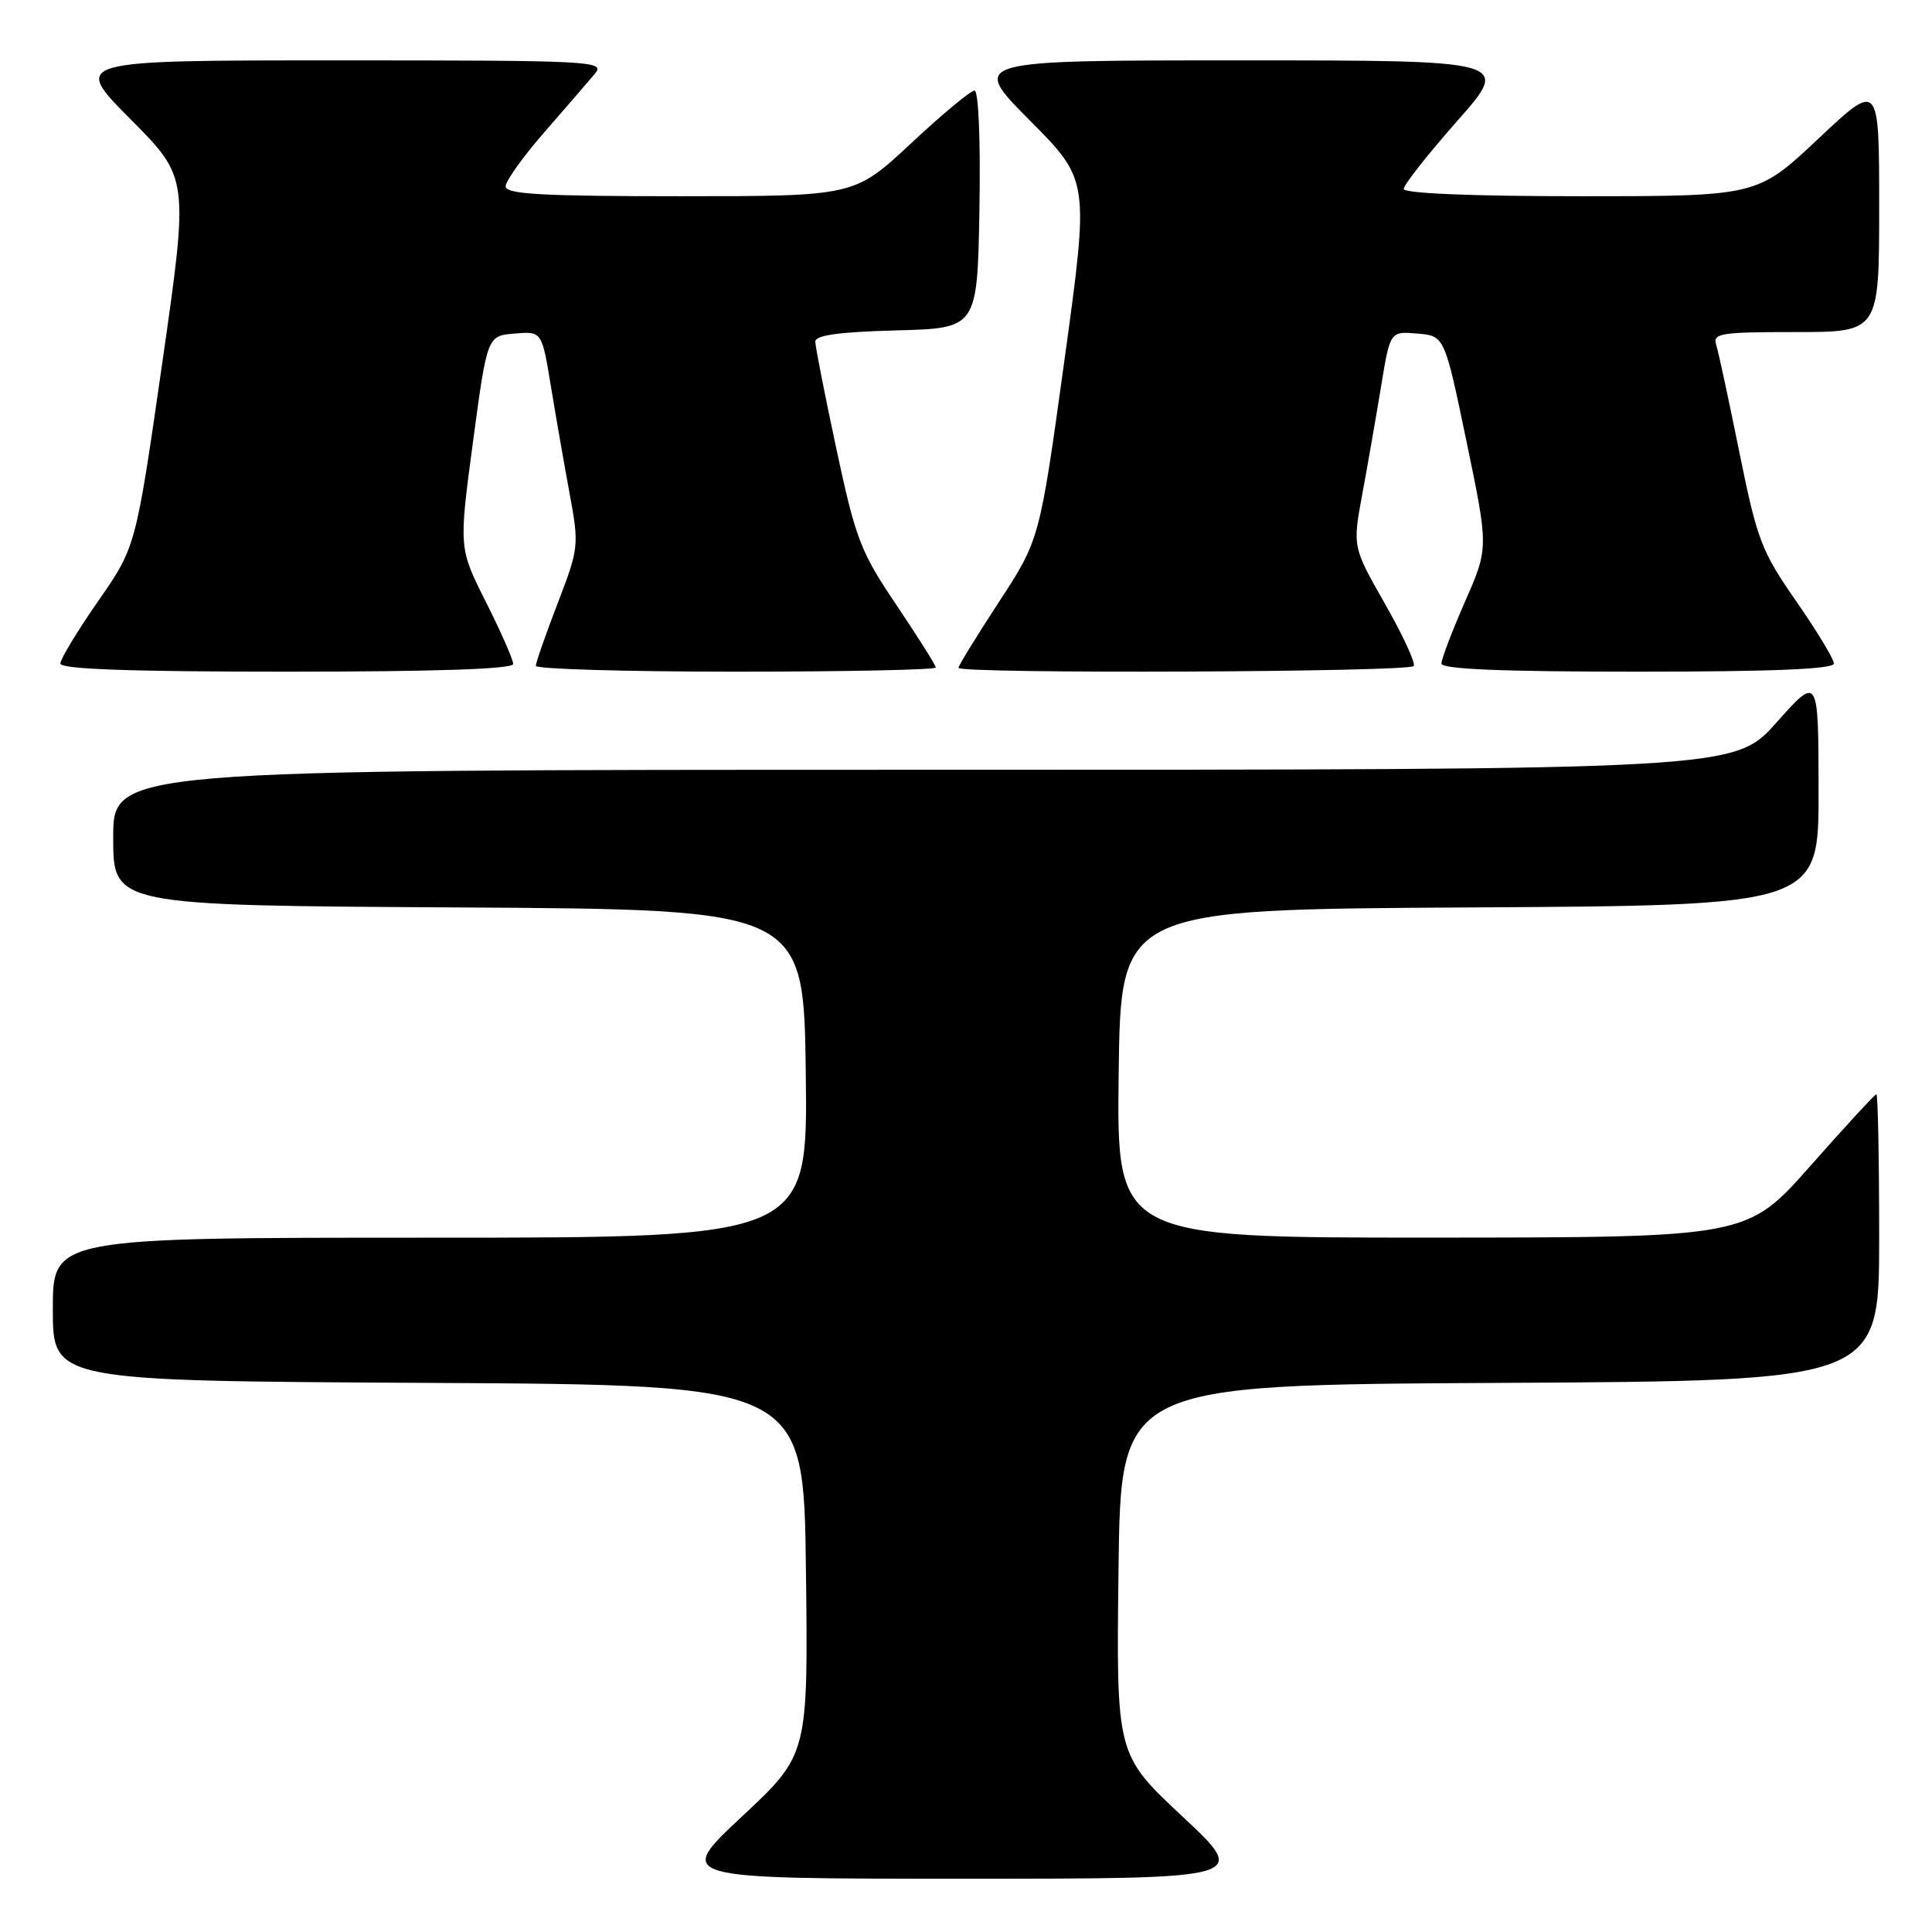 <?xml version="1.0" encoding="UTF-8" standalone="no"?>
<!DOCTYPE svg PUBLIC "-//W3C//DTD SVG 1.1//EN" "http://www.w3.org/Graphics/SVG/1.1/DTD/svg11.dtd" >
<svg xmlns="http://www.w3.org/2000/svg" xmlns:xlink="http://www.w3.org/1999/xlink" version="1.1" viewBox="0 0 256 256">
 <g >
 <path fill="currentColor"
d=" M 156.71 240.72 C 147.91 232.50 147.91 232.50 148.21 208.00 C 148.50 183.50 148.50 183.50 198.75 183.24 C 249.00 182.98 249.00 182.98 249.00 163.99 C 249.00 153.55 248.83 145.00 248.63 145.00 C 248.43 145.00 244.49 149.27 239.88 154.49 C 231.50 163.97 231.50 163.97 189.73 163.99 C 147.96 164.00 147.96 164.00 148.23 142.25 C 148.50 120.50 148.50 120.50 194.75 120.24 C 241.00 119.98 241.00 119.98 240.97 104.74 C 240.95 89.50 240.95 89.50 235.38 95.75 C 229.81 102.00 229.81 102.00 122.40 102.00 C 15.00 102.00 15.00 102.00 15.00 110.99 C 15.00 119.98 15.00 119.98 60.75 120.24 C 106.50 120.50 106.50 120.50 106.77 142.25 C 107.04 164.00 107.04 164.00 57.02 164.00 C 7.00 164.00 7.00 164.00 7.00 173.49 C 7.00 182.98 7.00 182.98 56.75 183.24 C 106.50 183.50 106.50 183.50 106.79 208.00 C 107.09 232.50 107.09 232.50 98.29 240.72 C 89.50 248.94 89.50 248.94 127.50 248.94 C 165.50 248.94 165.50 248.94 156.71 240.72 Z  M 68.00 87.98 C 68.00 87.41 66.38 83.73 64.40 79.79 C 60.79 72.63 60.79 72.63 62.67 58.57 C 64.56 44.50 64.56 44.50 68.18 44.20 C 71.80 43.89 71.80 43.89 73.00 51.20 C 73.66 55.21 74.78 61.64 75.49 65.48 C 76.74 72.27 76.70 72.65 73.89 79.95 C 72.30 84.08 71.00 87.80 71.00 88.23 C 71.00 88.65 82.92 89.00 97.50 89.00 C 112.08 89.00 124.00 88.75 124.00 88.45 C 124.00 88.16 121.66 84.45 118.81 80.21 C 114.03 73.13 113.39 71.46 110.83 59.51 C 109.30 52.35 108.04 45.95 108.03 45.28 C 108.01 44.42 111.11 43.99 118.75 43.78 C 129.50 43.50 129.50 43.50 129.78 27.75 C 129.94 18.58 129.66 12.00 129.13 12.00 C 128.62 12.00 124.83 15.15 120.71 19.00 C 113.21 26.00 113.21 26.00 90.11 26.00 C 71.81 26.00 67.00 25.73 67.00 24.70 C 67.00 23.98 69.33 20.72 72.19 17.45 C 75.04 14.18 78.04 10.71 78.84 9.75 C 80.24 8.09 78.52 8.00 44.93 8.00 C 9.55 8.00 9.55 8.00 17.28 15.78 C 25.02 23.57 25.02 23.57 21.51 48.03 C 17.99 72.50 17.99 72.50 12.99 79.67 C 10.25 83.62 8.00 87.33 8.00 87.92 C 8.00 88.67 17.26 89.00 38.00 89.00 C 57.82 89.00 68.00 88.65 68.00 87.98 Z  M 187.33 88.25 C 187.58 87.84 185.86 84.12 183.50 79.98 C 179.22 72.46 179.22 72.46 180.51 65.48 C 181.22 61.64 182.34 55.21 183.00 51.20 C 184.20 43.89 184.20 43.89 187.80 44.20 C 191.41 44.50 191.41 44.50 194.33 58.55 C 197.25 72.60 197.25 72.60 194.12 79.72 C 192.41 83.63 191.00 87.32 191.00 87.92 C 191.00 88.67 199.01 89.00 217.00 89.00 C 234.89 89.00 243.00 88.66 243.00 87.92 C 243.00 87.33 240.75 83.62 238.01 79.67 C 233.40 73.05 232.83 71.55 230.49 60.00 C 229.10 53.12 227.72 46.71 227.42 45.75 C 226.91 44.16 227.85 44.00 237.93 44.00 C 249.00 44.00 249.00 44.00 249.00 27.40 C 249.00 10.79 249.00 10.79 240.92 18.40 C 232.83 26.00 232.83 26.00 209.42 26.00 C 195.03 26.00 186.00 25.63 186.00 25.03 C 186.00 24.50 189.19 20.45 193.09 16.03 C 200.18 8.00 200.18 8.00 164.36 8.00 C 128.55 8.00 128.55 8.00 136.44 15.94 C 144.33 23.88 144.33 23.88 141.05 47.69 C 137.76 71.50 137.76 71.50 132.38 79.74 C 129.42 84.27 127.00 88.21 127.00 88.49 C 127.00 89.31 186.84 89.07 187.33 88.25 Z "/>
</g>
</svg>